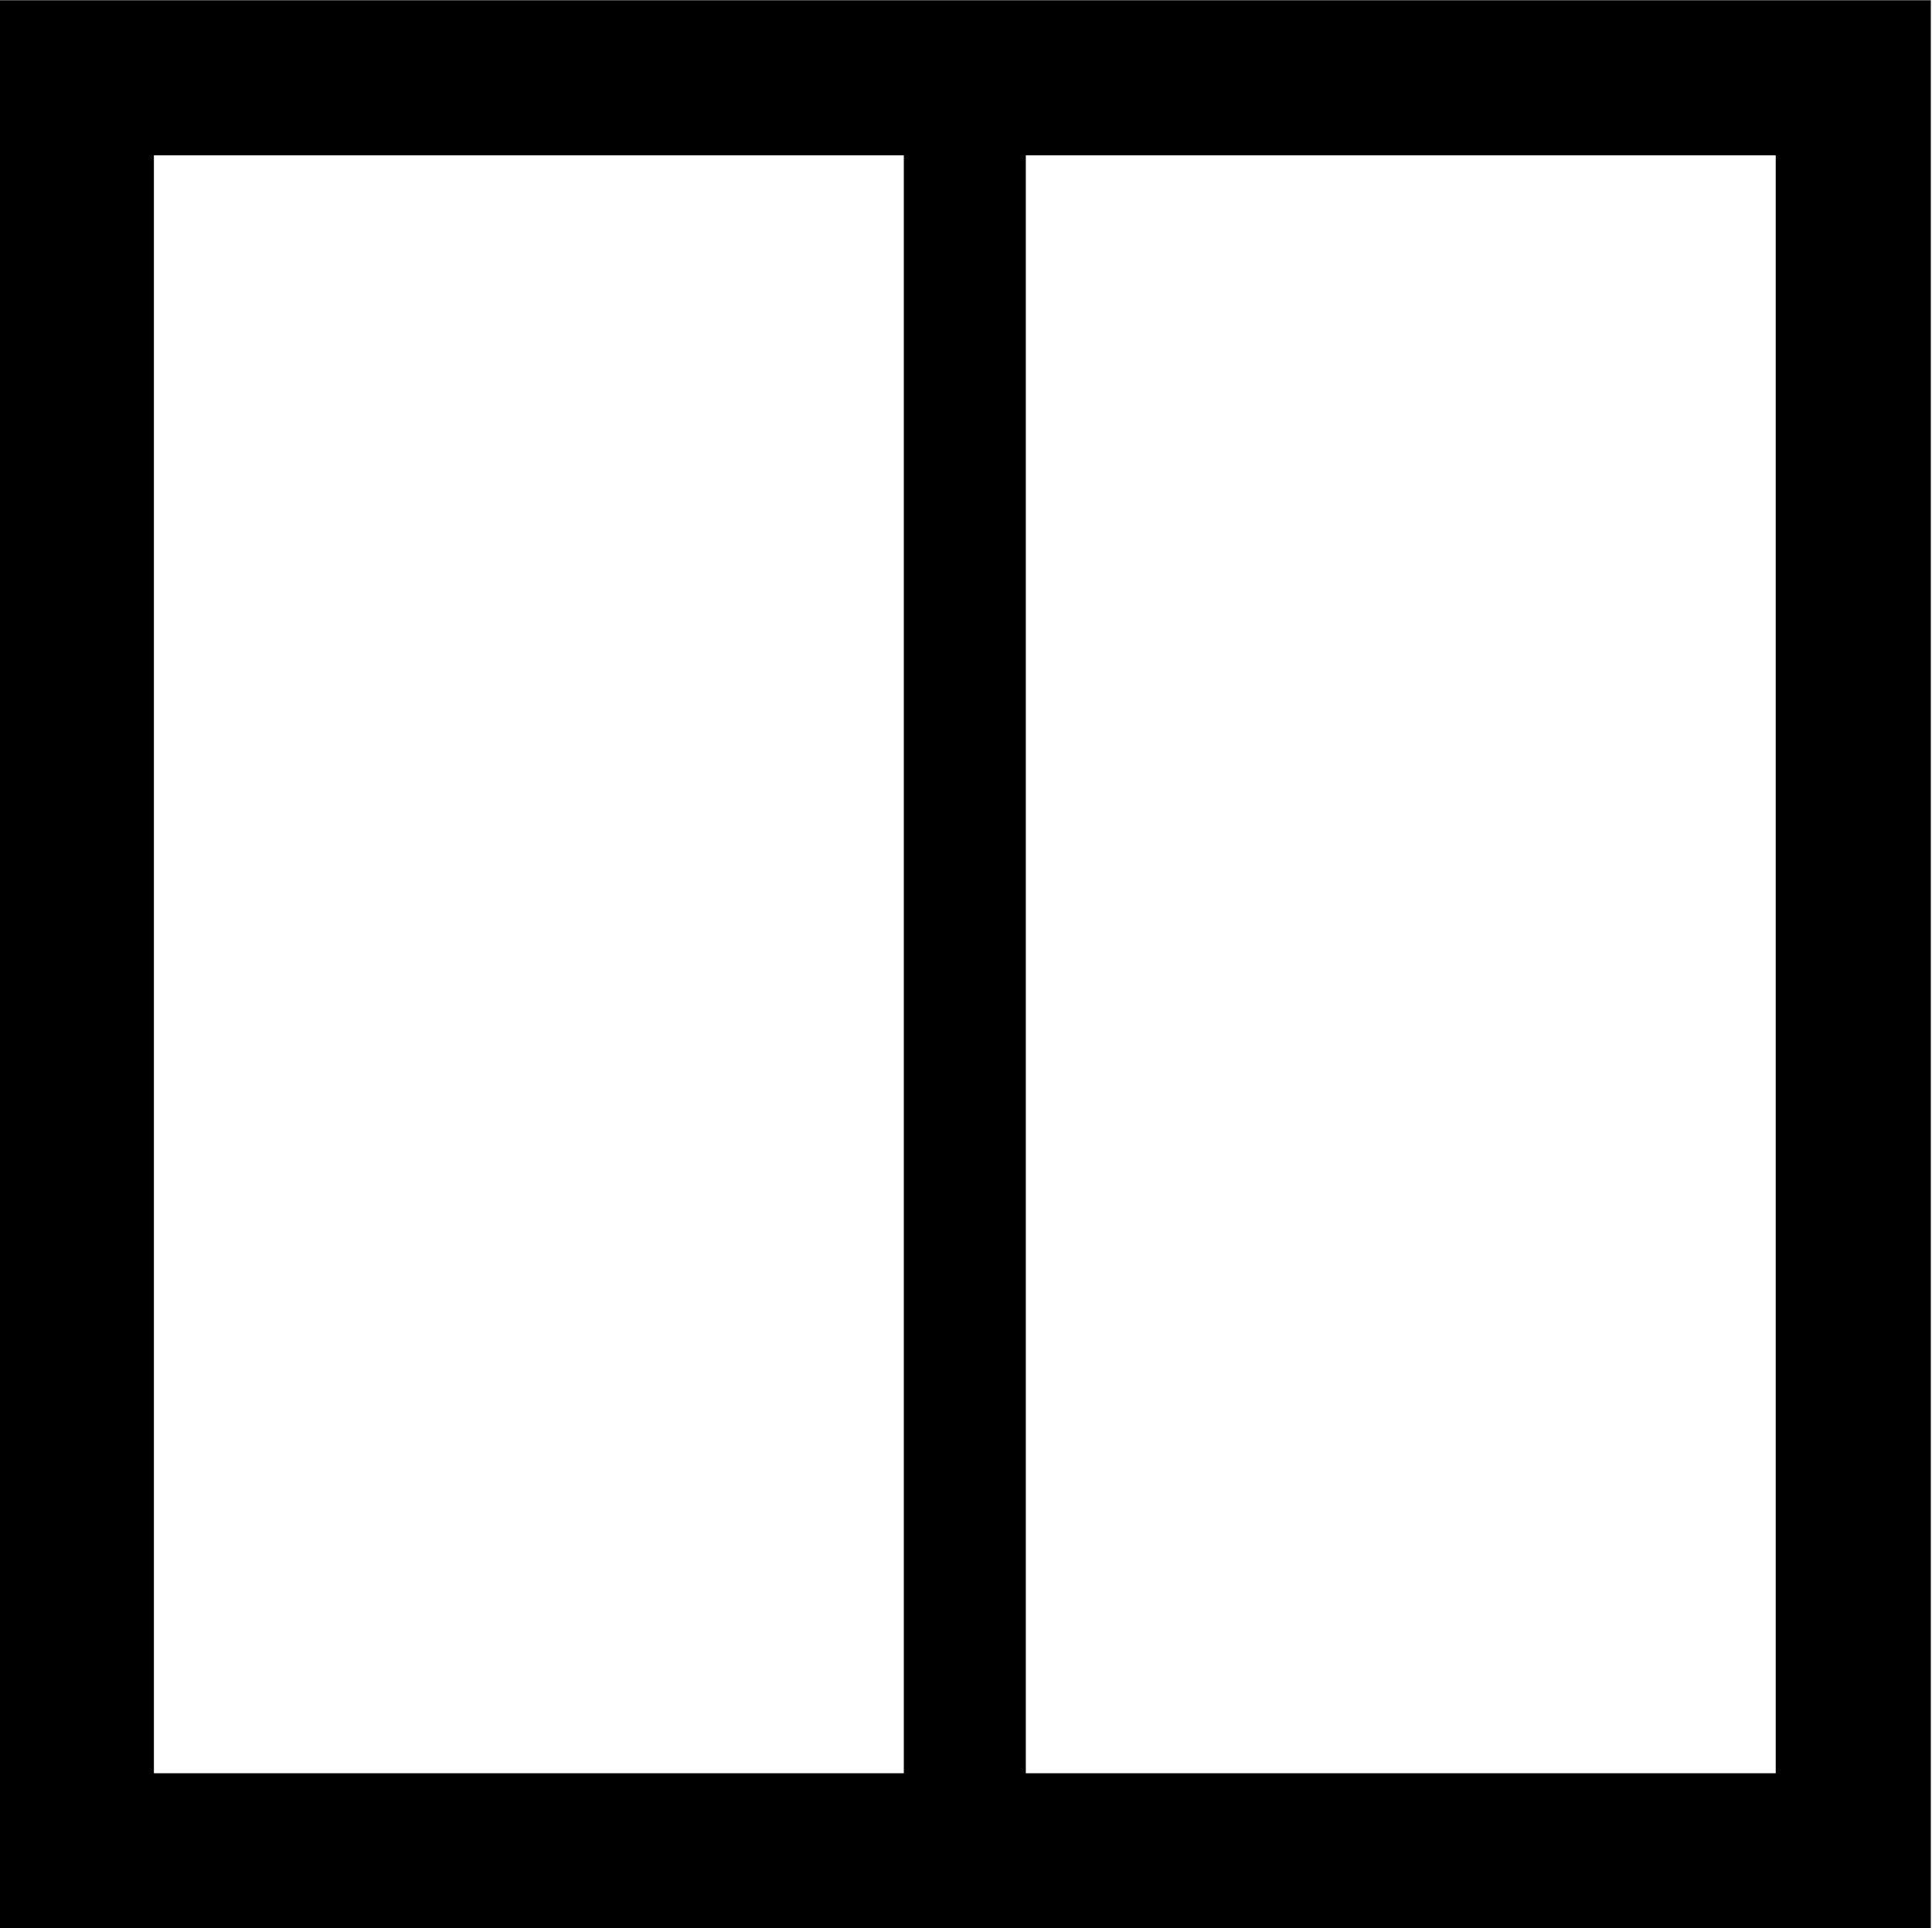 <?xml version="1.0" encoding="UTF-8"?>
<svg fill="#000000" version="1.1" viewBox="0 0 8.172 8.156" xmlns="http://www.w3.org/2000/svg" xmlns:xlink="http://www.w3.org/1999/xlink">
<defs>
<g id="a">
<path d="m8.625 1.562v-8.156h-8.172v8.156zm-0.656-0.656h-3.172v-6.844h3.172zm-3.688 0h-3.172v-6.844h3.172z"/>
</g>
</defs>
<g transform="translate(-149.17 -128.17)">
<use x="148.712" y="134.765" xlink:href="#a"/>
</g>
</svg>
